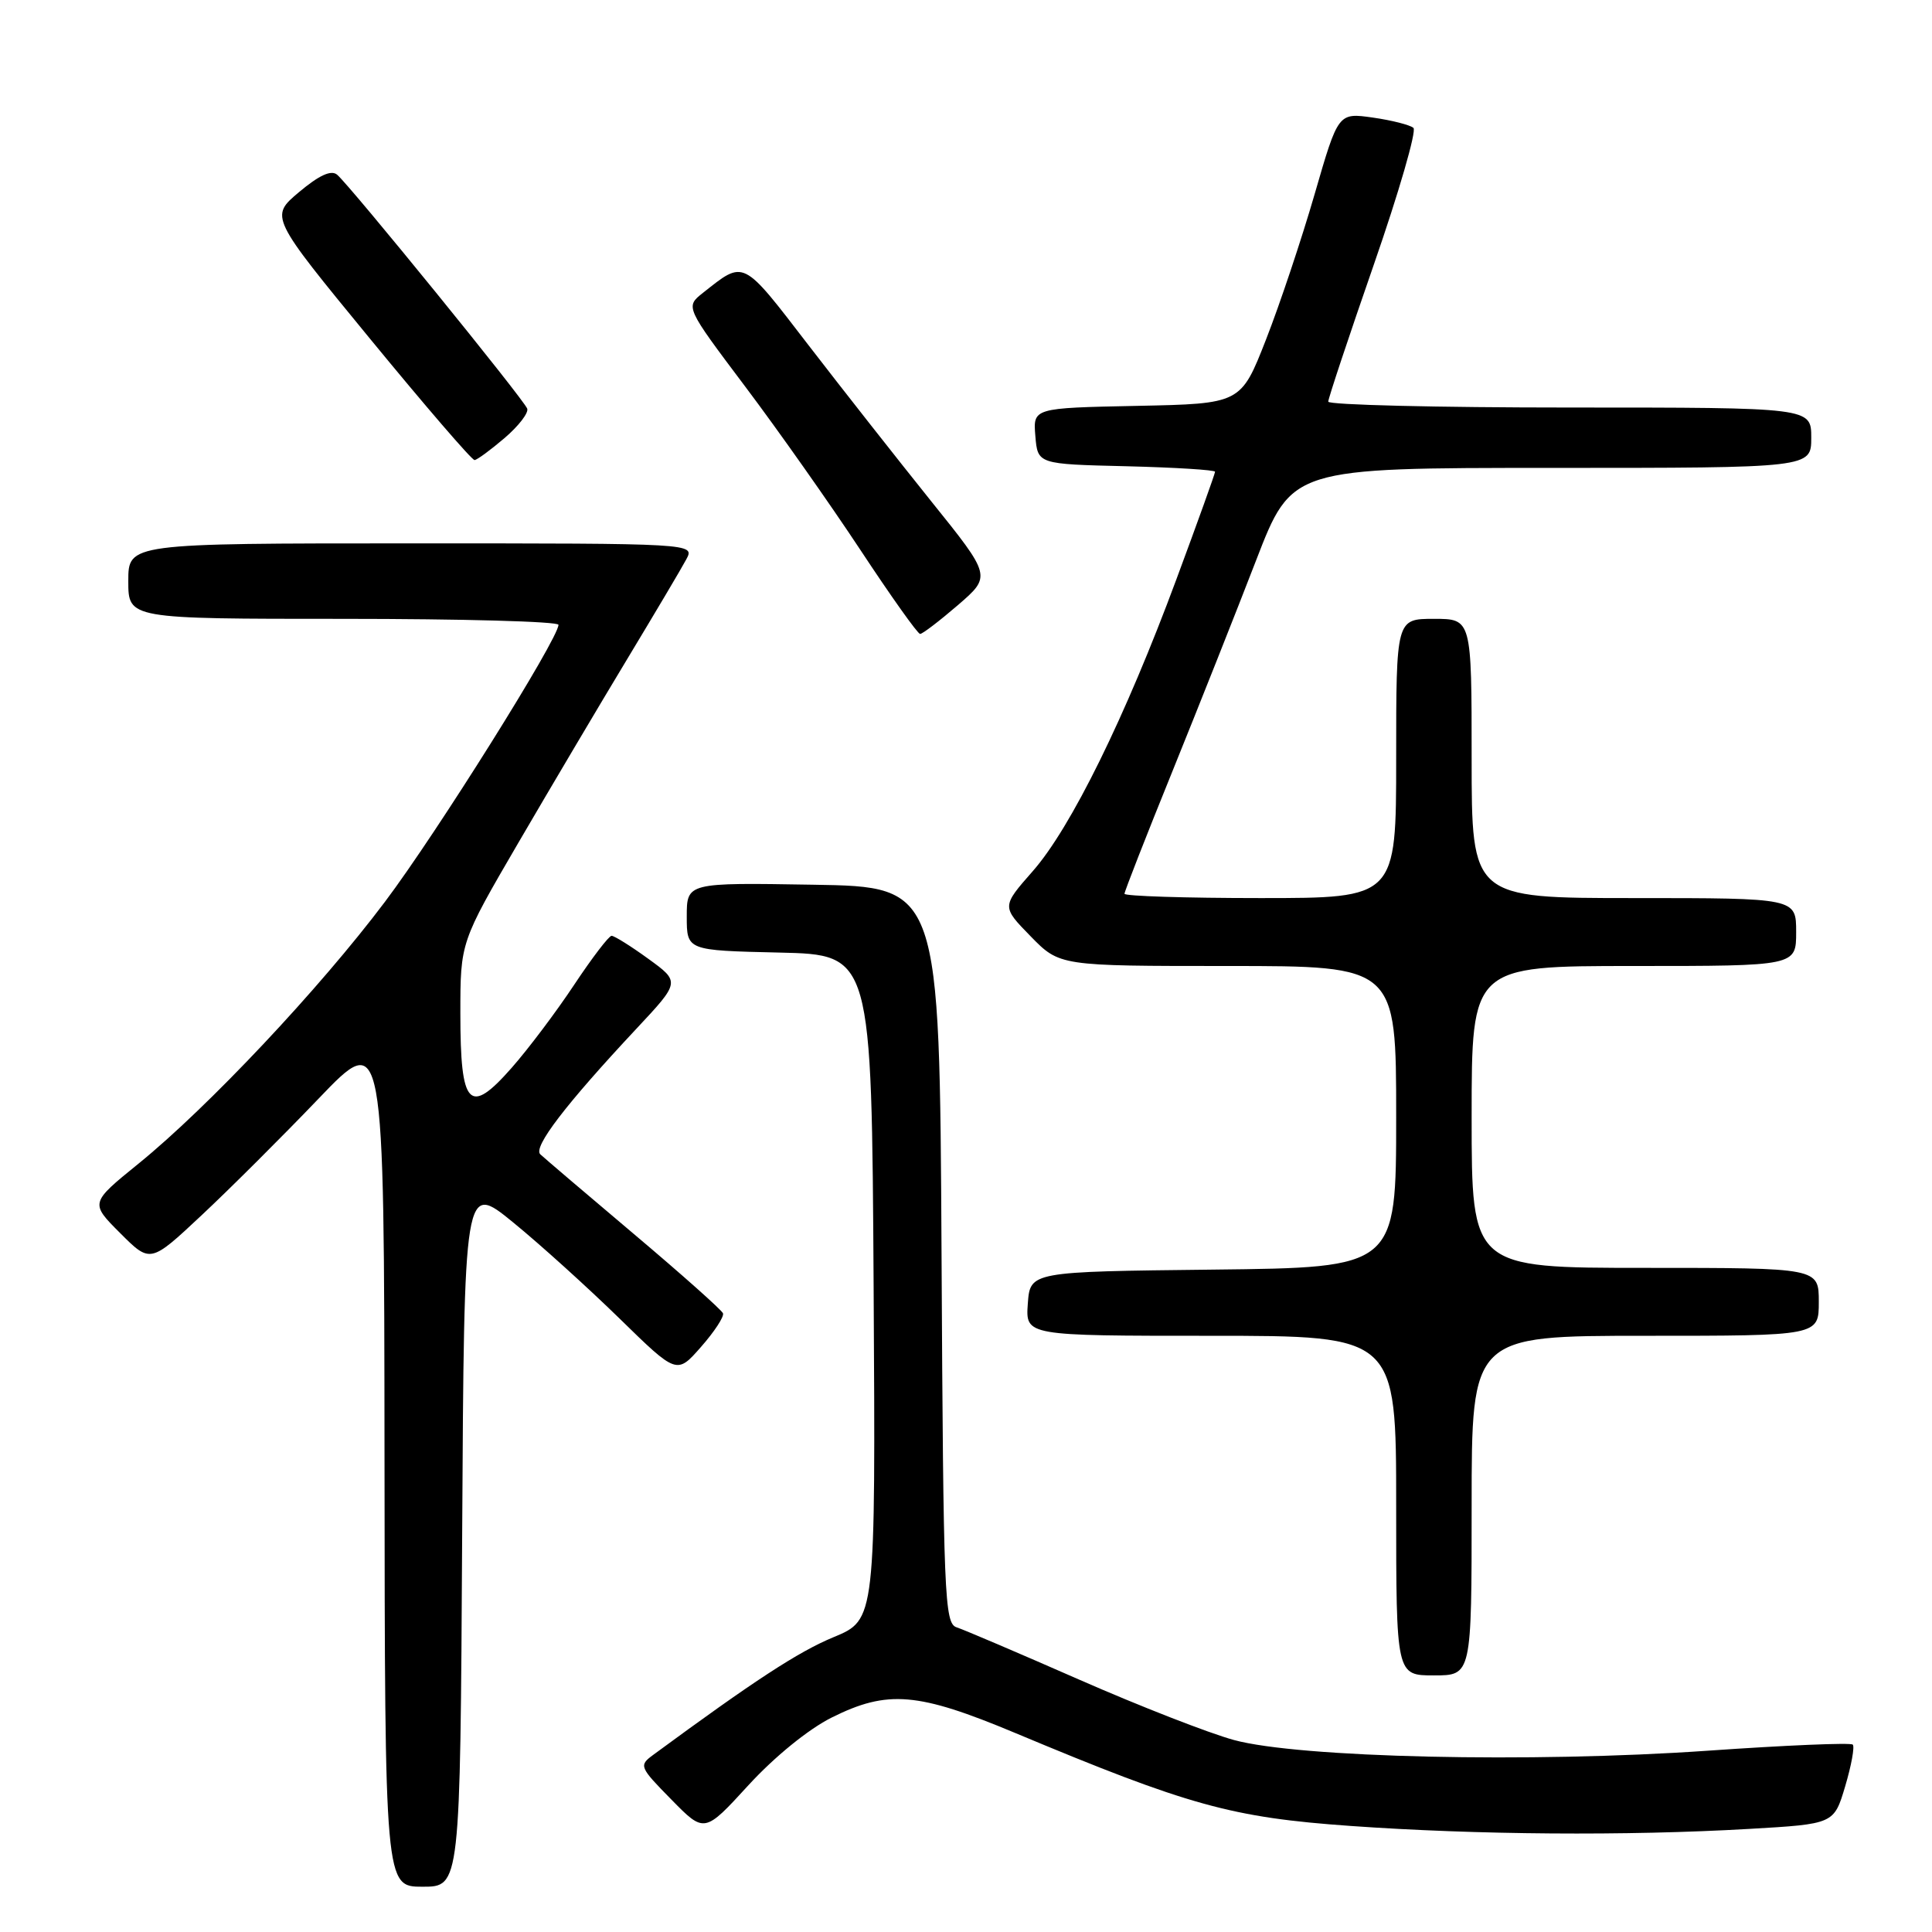<?xml version="1.0" encoding="UTF-8" standalone="no"?>
<!DOCTYPE svg PUBLIC "-//W3C//DTD SVG 1.1//EN" "http://www.w3.org/Graphics/SVG/1.1/DTD/svg11.dtd" >
<svg xmlns="http://www.w3.org/2000/svg" xmlns:xlink="http://www.w3.org/1999/xlink" version="1.1" viewBox="0 0 256 256">
 <g >
 <path fill="currentColor"
d=" M 61.24 203.33 C 61.50 156.67 61.50 156.67 68.00 161.98 C 71.58 164.90 77.91 170.63 82.09 174.71 C 89.68 182.13 89.68 182.13 92.89 178.47 C 94.66 176.46 95.97 174.46 95.80 174.02 C 95.64 173.59 90.33 168.86 84.00 163.52 C 77.67 158.18 72.09 153.42 71.59 152.95 C 70.61 152.01 74.94 146.35 84.31 136.33 C 90.13 130.11 90.13 130.11 85.91 127.05 C 83.60 125.37 81.40 124.00 81.04 124.00 C 80.68 124.00 78.46 126.91 76.10 130.46 C 73.75 134.01 70.02 138.97 67.80 141.49 C 62.17 147.89 61.00 146.65 61.00 134.30 C 61.00 124.85 61.00 124.85 68.68 111.68 C 72.91 104.43 79.39 93.49 83.09 87.36 C 86.78 81.24 90.32 75.28 90.94 74.11 C 92.07 72.00 92.07 72.00 54.54 72.00 C 17.00 72.00 17.00 72.00 17.00 77.00 C 17.00 82.00 17.00 82.00 45.50 82.00 C 61.18 82.00 74.00 82.35 74.00 82.79 C 74.00 84.63 57.88 110.37 51.01 119.49 C 42.33 131.03 27.55 146.73 18.34 154.20 C 11.93 159.40 11.93 159.40 15.93 163.40 C 19.92 167.39 19.92 167.39 26.71 161.03 C 30.44 157.54 37.42 150.58 42.20 145.59 C 50.90 136.50 50.90 136.50 50.95 193.25 C 51.00 250.00 51.00 250.00 55.99 250.00 C 60.98 250.00 60.98 250.00 61.24 203.33 Z  M 110.21 227.58 C 117.61 223.89 121.61 224.23 134.50 229.62 C 157.53 239.26 163.18 240.83 179.00 241.95 C 195.64 243.13 215.50 243.28 231.76 242.34 C 243.01 241.69 243.01 241.69 244.50 236.68 C 245.32 233.92 245.77 231.44 245.50 231.17 C 245.23 230.89 236.57 231.26 226.25 231.98 C 202.86 233.61 172.12 232.91 163.50 230.56 C 160.20 229.66 150.97 226.06 143.00 222.56 C 135.03 219.06 127.72 215.94 126.76 215.63 C 125.14 215.11 125.00 211.63 124.76 166.29 C 124.50 117.50 124.50 117.50 107.75 117.23 C 91.00 116.95 91.00 116.95 91.00 121.45 C 91.00 125.94 91.00 125.94 103.25 126.22 C 115.50 126.50 115.50 126.50 115.76 170.56 C 116.02 214.62 116.02 214.62 110.46 216.93 C 105.79 218.86 99.93 222.69 86.54 232.54 C 84.64 233.94 84.72 234.14 88.96 238.45 C 93.34 242.92 93.34 242.92 99.18 236.54 C 102.64 232.77 107.14 229.11 110.21 227.58 Z  M 195.00 199.50 C 195.00 177.00 195.00 177.00 218.00 177.00 C 241.00 177.00 241.00 177.00 241.00 172.50 C 241.00 168.00 241.00 168.00 218.00 168.00 C 195.00 168.00 195.00 168.00 195.00 148.00 C 195.00 128.00 195.00 128.00 216.50 128.00 C 238.00 128.00 238.00 128.00 238.00 123.50 C 238.00 119.00 238.00 119.00 216.50 119.00 C 195.00 119.00 195.00 119.00 195.00 100.50 C 195.00 82.00 195.00 82.00 190.00 82.00 C 185.00 82.00 185.00 82.00 185.00 100.50 C 185.00 119.00 185.00 119.00 167.00 119.00 C 157.10 119.00 149.00 118.74 149.00 118.43 C 149.00 118.12 151.86 110.81 155.36 102.18 C 158.85 93.56 163.84 80.99 166.44 74.25 C 171.17 62.00 171.17 62.00 205.58 62.00 C 240.00 62.00 240.00 62.00 240.00 58.00 C 240.00 54.00 240.00 54.00 208.00 54.00 C 190.40 54.00 176.00 53.65 176.00 53.22 C 176.00 52.79 178.72 44.62 182.04 35.06 C 185.36 25.50 187.72 17.35 187.29 16.95 C 186.85 16.56 184.44 15.94 181.91 15.58 C 177.32 14.93 177.32 14.93 174.20 25.71 C 172.48 31.65 169.58 40.33 167.75 45.00 C 164.42 53.50 164.42 53.50 150.65 53.78 C 136.88 54.06 136.88 54.06 137.19 57.78 C 137.50 61.50 137.50 61.50 149.25 61.78 C 155.71 61.94 161.00 62.27 161.00 62.51 C 161.00 62.76 158.70 69.16 155.89 76.73 C 149.10 95.06 141.89 109.71 136.84 115.44 C 132.72 120.13 132.72 120.13 136.56 124.06 C 140.41 128.00 140.41 128.00 162.70 128.00 C 185.00 128.00 185.00 128.00 185.00 147.98 C 185.00 167.96 185.00 167.96 160.75 168.23 C 136.50 168.50 136.50 168.50 136.19 172.75 C 135.89 177.00 135.89 177.00 160.44 177.00 C 185.00 177.00 185.00 177.00 185.00 199.50 C 185.00 222.00 185.00 222.00 190.00 222.00 C 195.00 222.00 195.00 222.00 195.00 199.50 Z  M 126.94 80.17 C 131.37 76.34 131.37 76.34 123.39 66.42 C 119.01 60.96 111.69 51.66 107.14 45.75 C 98.28 34.23 98.68 34.43 93.15 38.80 C 90.80 40.66 90.80 40.66 98.75 51.23 C 103.12 57.03 109.99 66.79 114.02 72.89 C 118.05 79.00 121.60 84.00 121.92 84.00 C 122.24 84.00 124.50 82.27 126.94 80.17 Z  M 66.86 58.04 C 68.71 56.46 70.06 54.71 69.86 54.15 C 69.43 52.94 46.33 24.52 44.66 23.14 C 43.87 22.49 42.27 23.23 39.63 25.45 C 35.75 28.71 35.75 28.71 49.00 44.85 C 56.29 53.73 62.53 60.98 62.88 60.96 C 63.22 60.94 65.01 59.62 66.86 58.04 Z "/>
</g>
</svg>